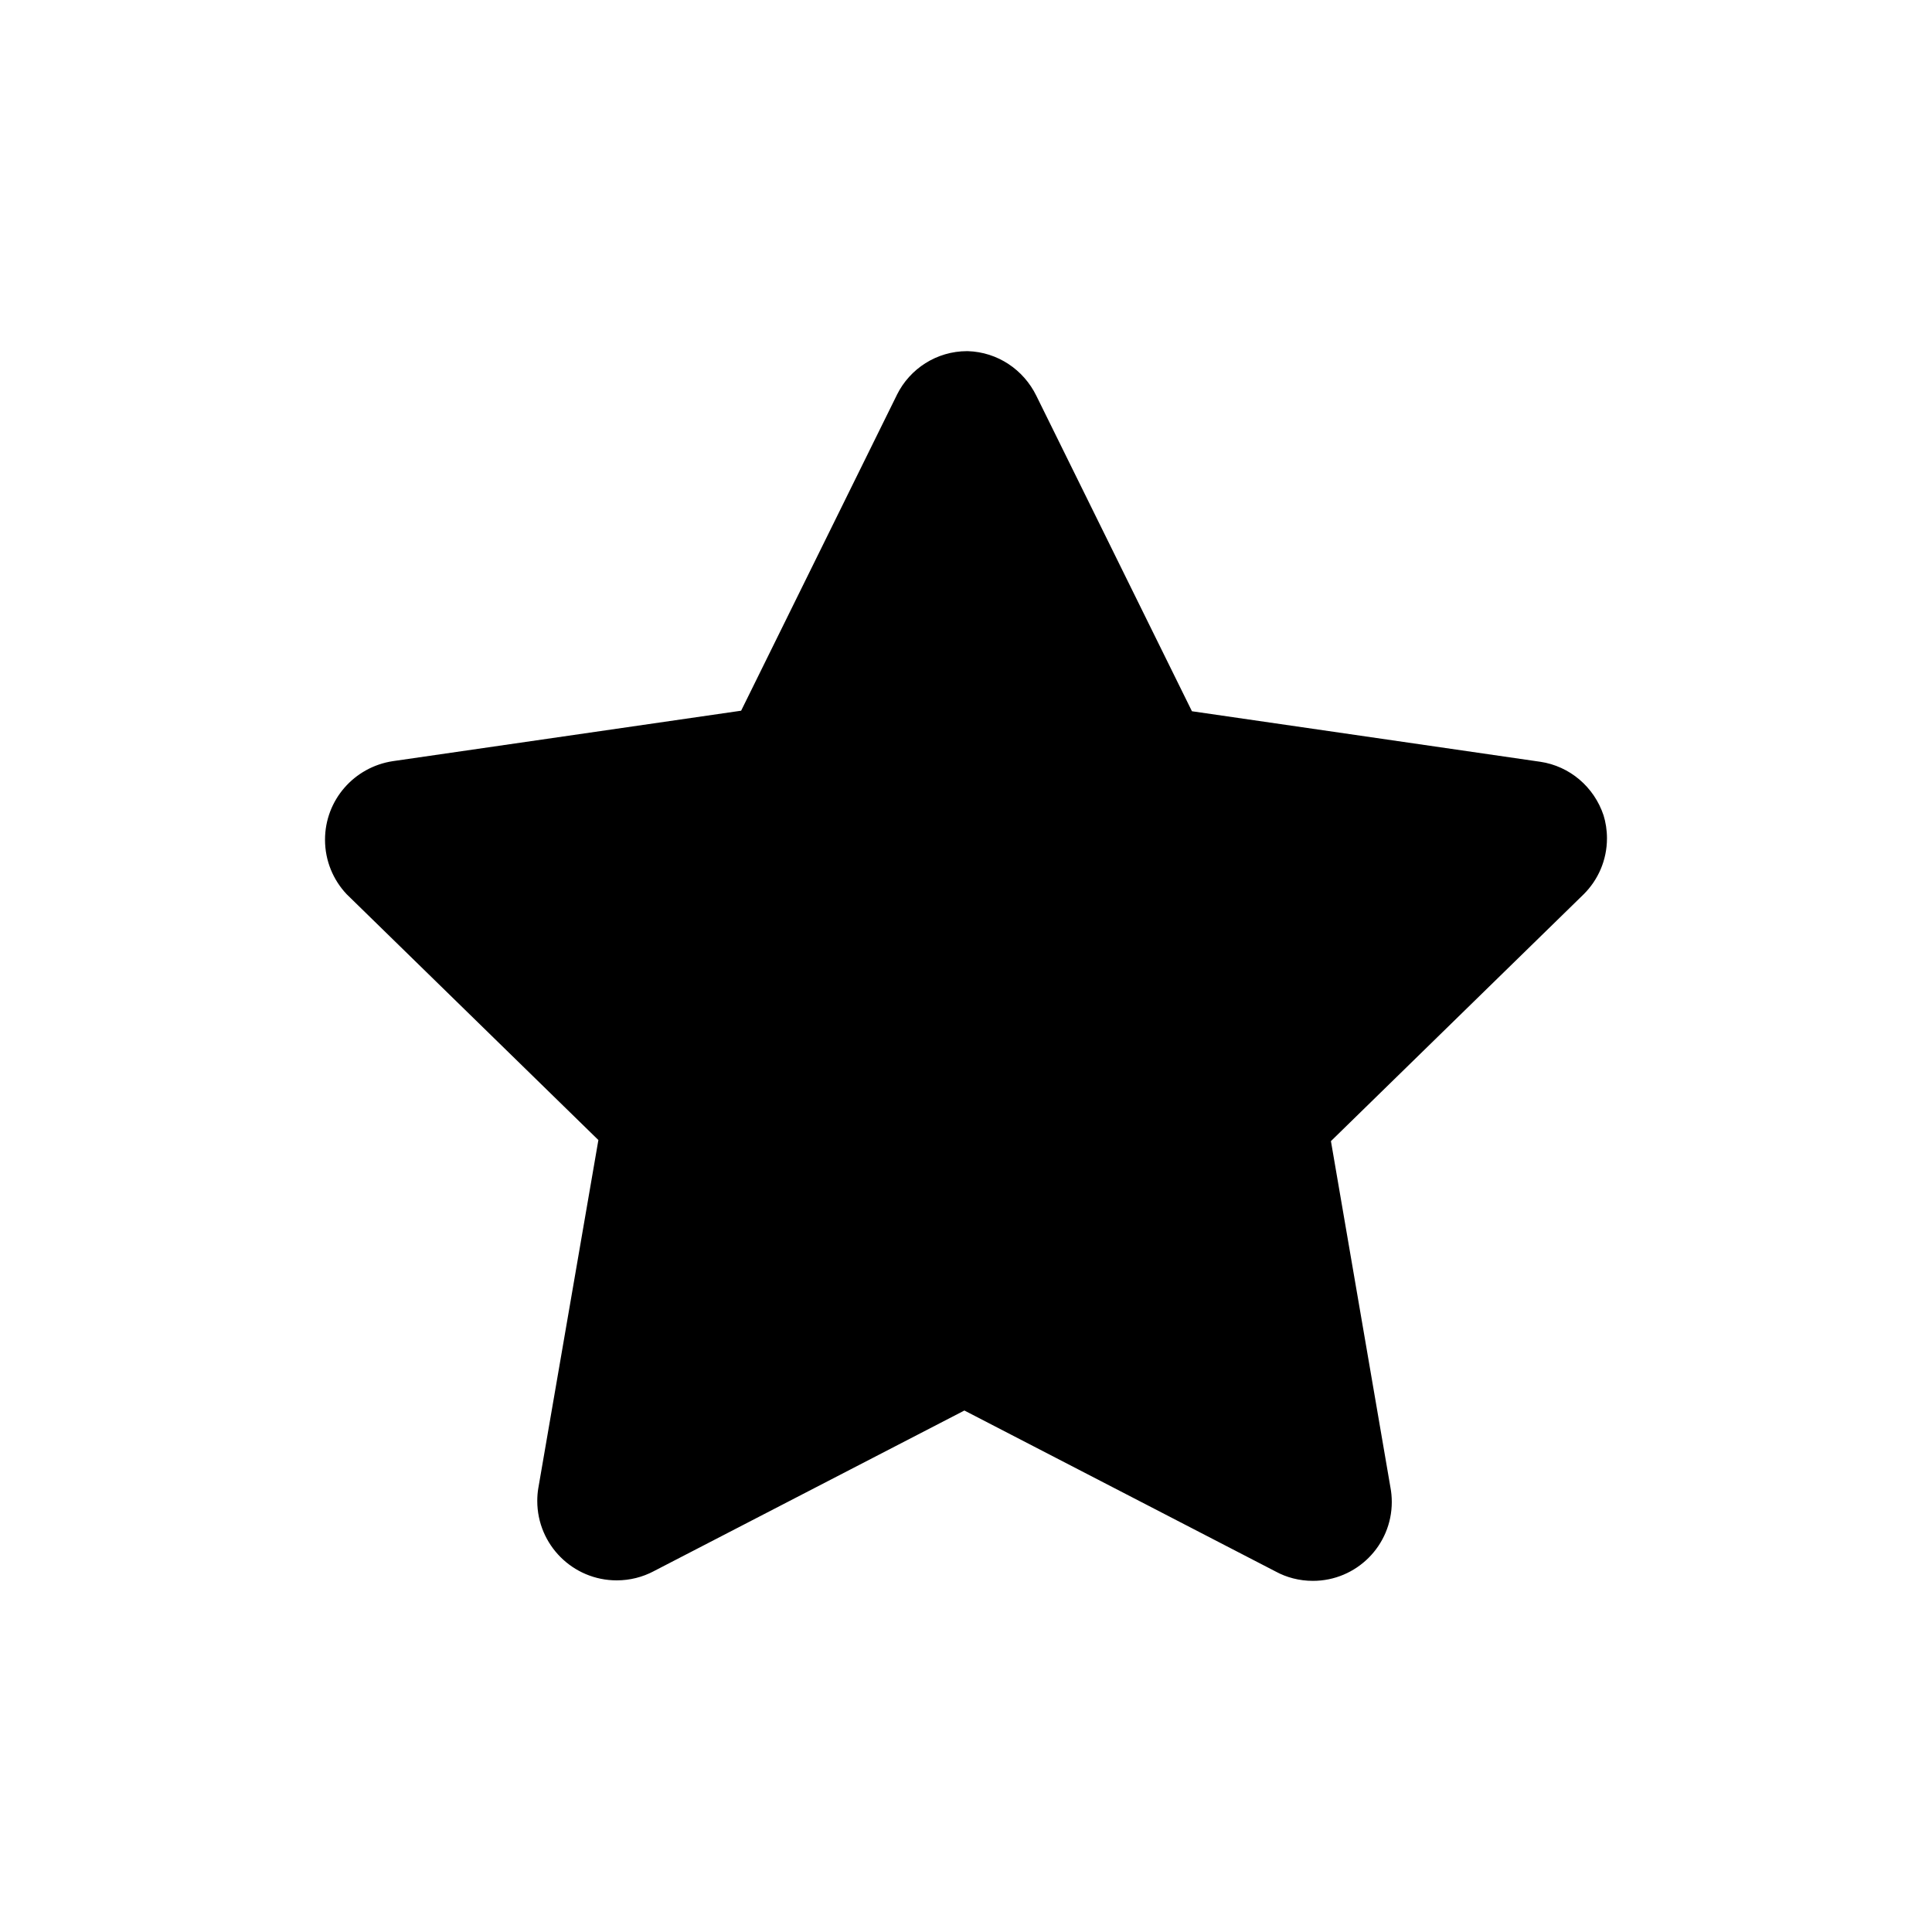 <!-- Generated by IcoMoon.io -->
<svg version="1.1" xmlns="http://www.w3.org/2000/svg" width="1024" height="1024" viewBox="0 0 1024 1024">
<title></title>
<g id="icomoon-ignore">
</g>
<path fill="#000" d="M849.922 432.156c-5-15.022-17.885-26.103-33.622-28.417l-0.227-0.027-184.32-26.738-82.489-167.253c-6.741-13.729-20.423-23.119-36.345-23.607l-0.063-0.002c-0.065 0-0.143-0.001-0.22-0.001-16.31 0-30.425 9.403-37.218 23.083l-0.109 0.242-82.489 167.253-184.604 26.738c-20.453 3.106-35.946 20.567-35.946 41.646 0 11.198 4.372 21.375 11.502 28.916l-0.019-0.020 133.404 130.276-31.858 184.604c-0.339 2.008-0.533 4.321-0.533 6.679 0 23.25 18.848 42.098 42.098 42.098 7.052 0 13.699-1.734 19.538-4.799l-0.231 0.11 164.978-85.333 164.978 85.333c5.711 3.118 12.511 4.952 19.738 4.952 23.093 0 41.813-18.72 41.813-41.813 0-2.656-0.248-5.253-0.721-7.771l0.041 0.26-31.573-183.751 133.973-130.844c7.618-7.575 12.332-18.063 12.332-29.652 0-4.339-0.661-8.523-1.887-12.458l0.080 0.296z"></path>
</svg>
